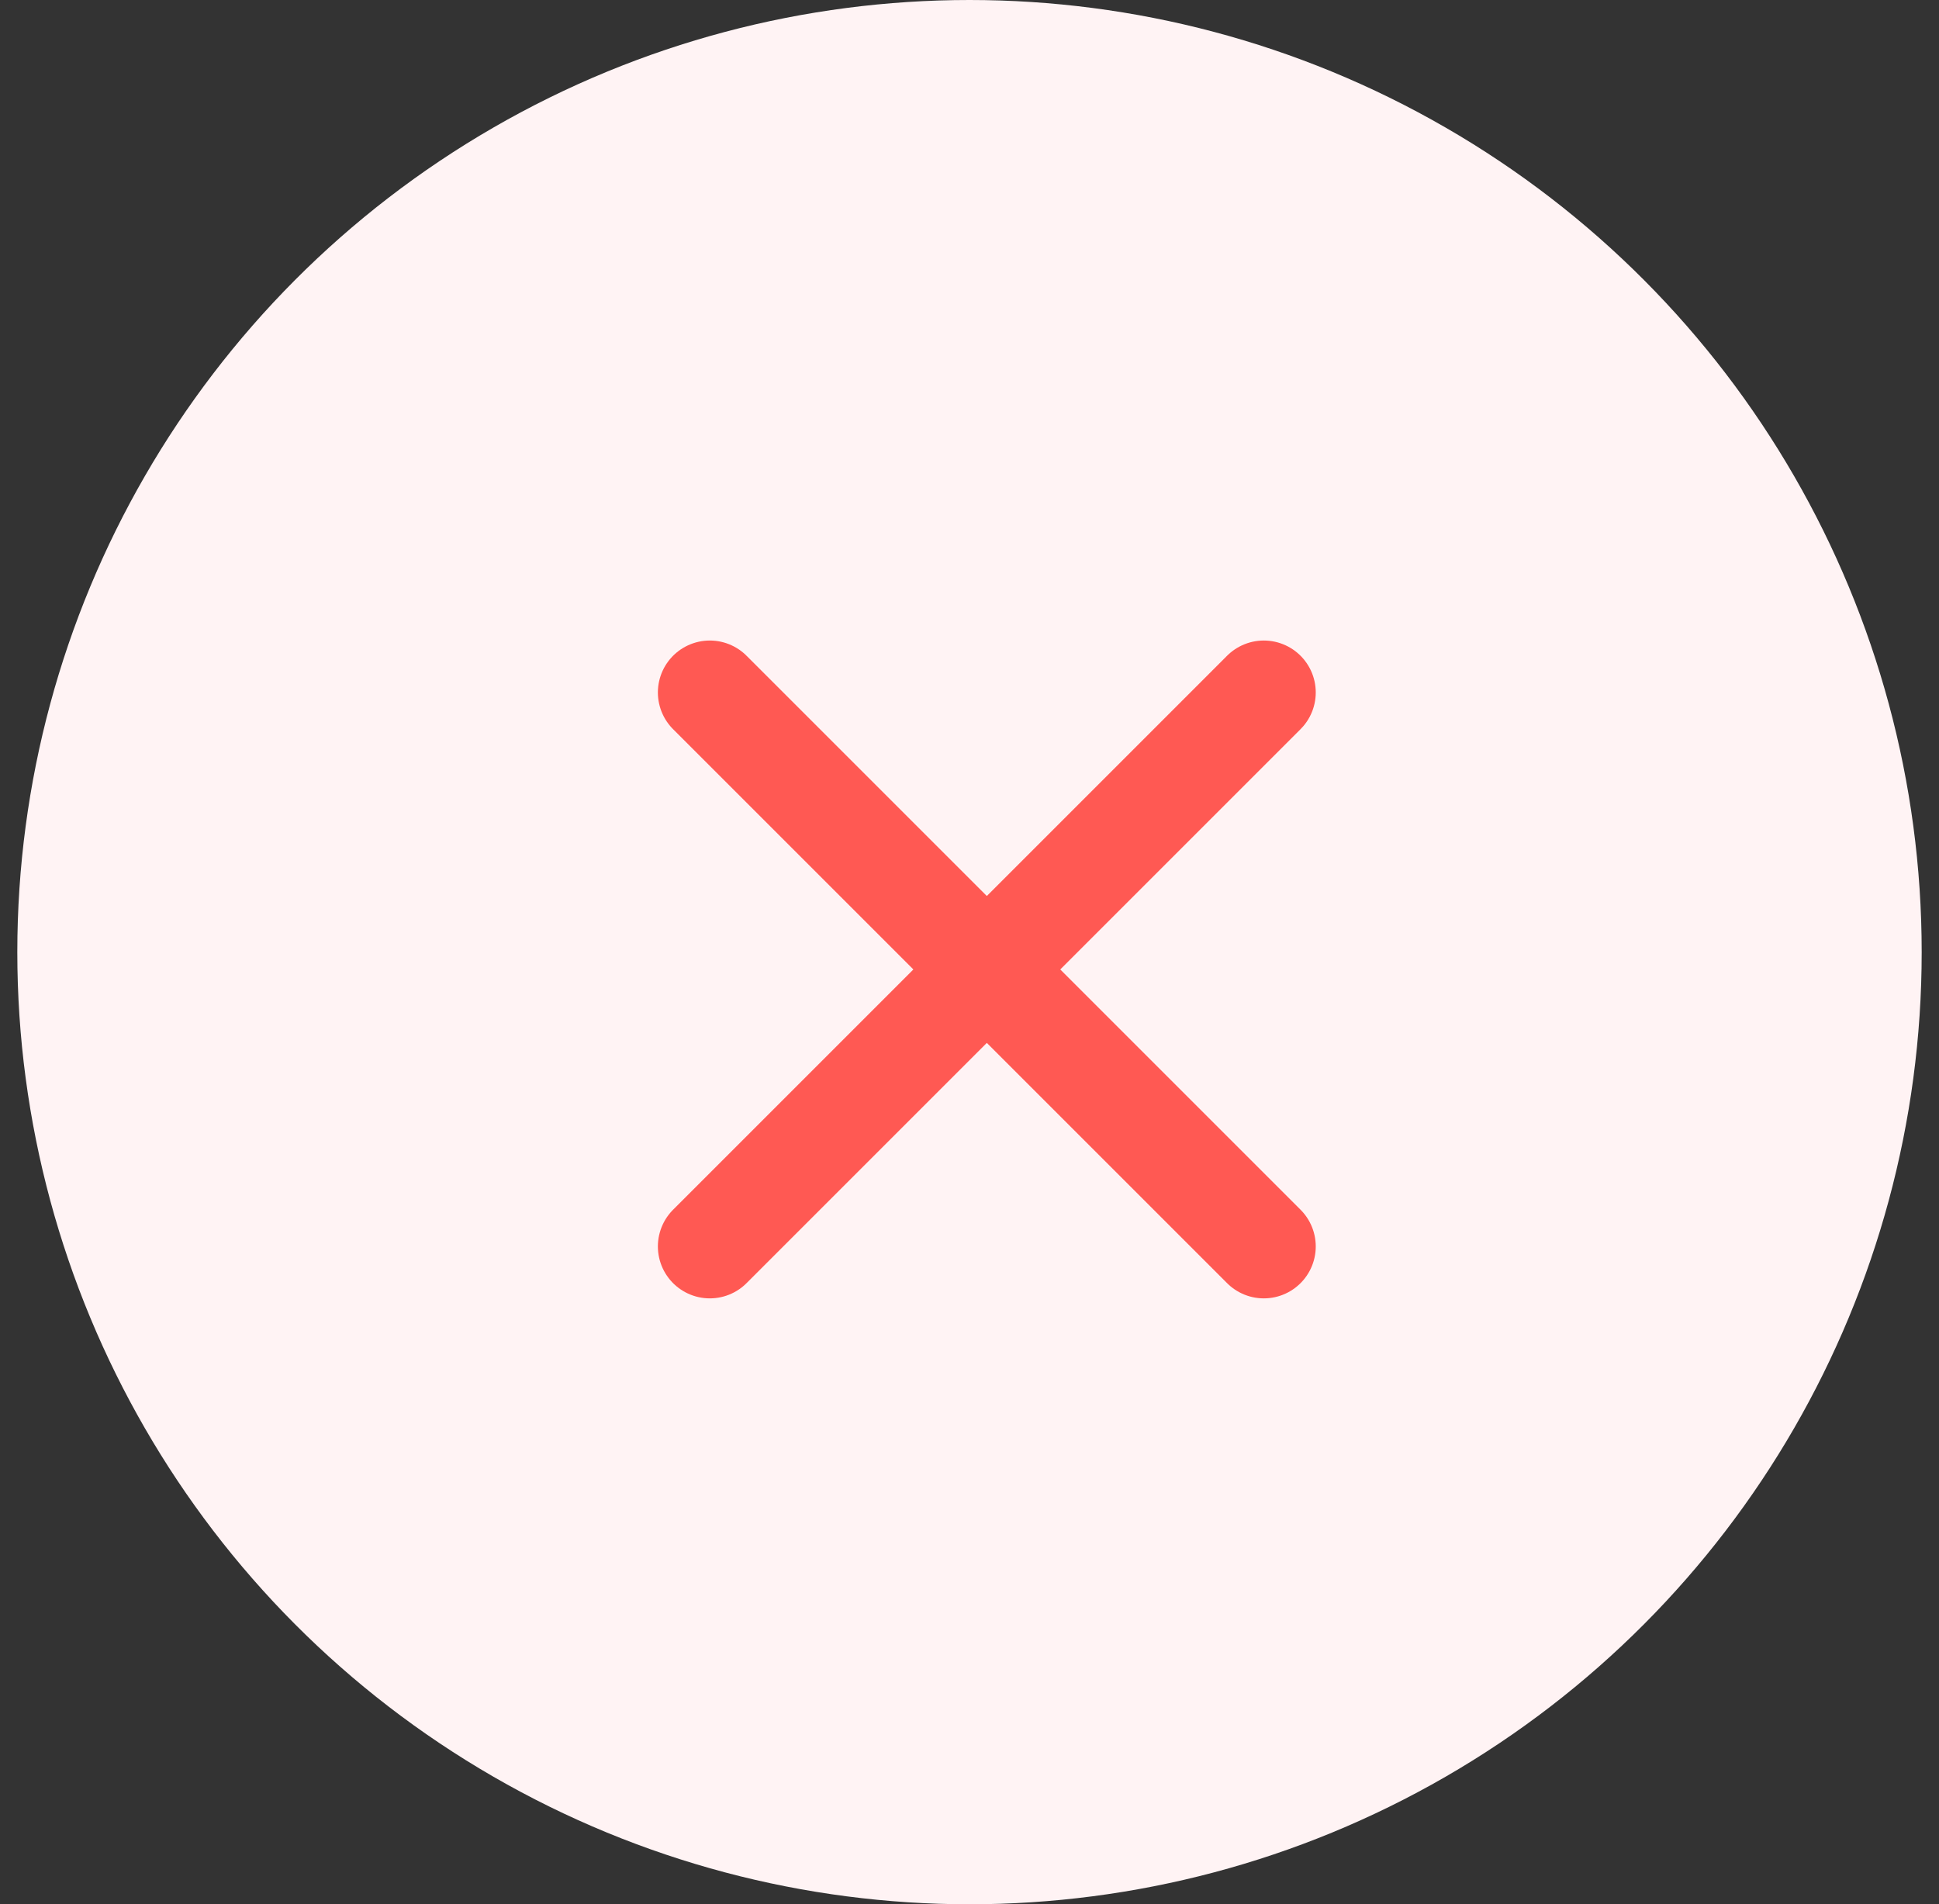 <svg width="56" height="55" viewBox="0 0 56 55" fill="none" xmlns="http://www.w3.org/2000/svg">
<rect x="0" y="0" width="56" height="55" fill="#333333" stroke="none"/>
<circle cx="28" cy="27.5" r="27.5" fill="#FFF3F4"/>
<path d="M20.5 20L36.5 36M20.5 36L36.5 20L20.5 36Z" stroke="#FF5953" stroke-width="3" stroke-linecap="round" stroke-linejoin="round"/>
</svg>
